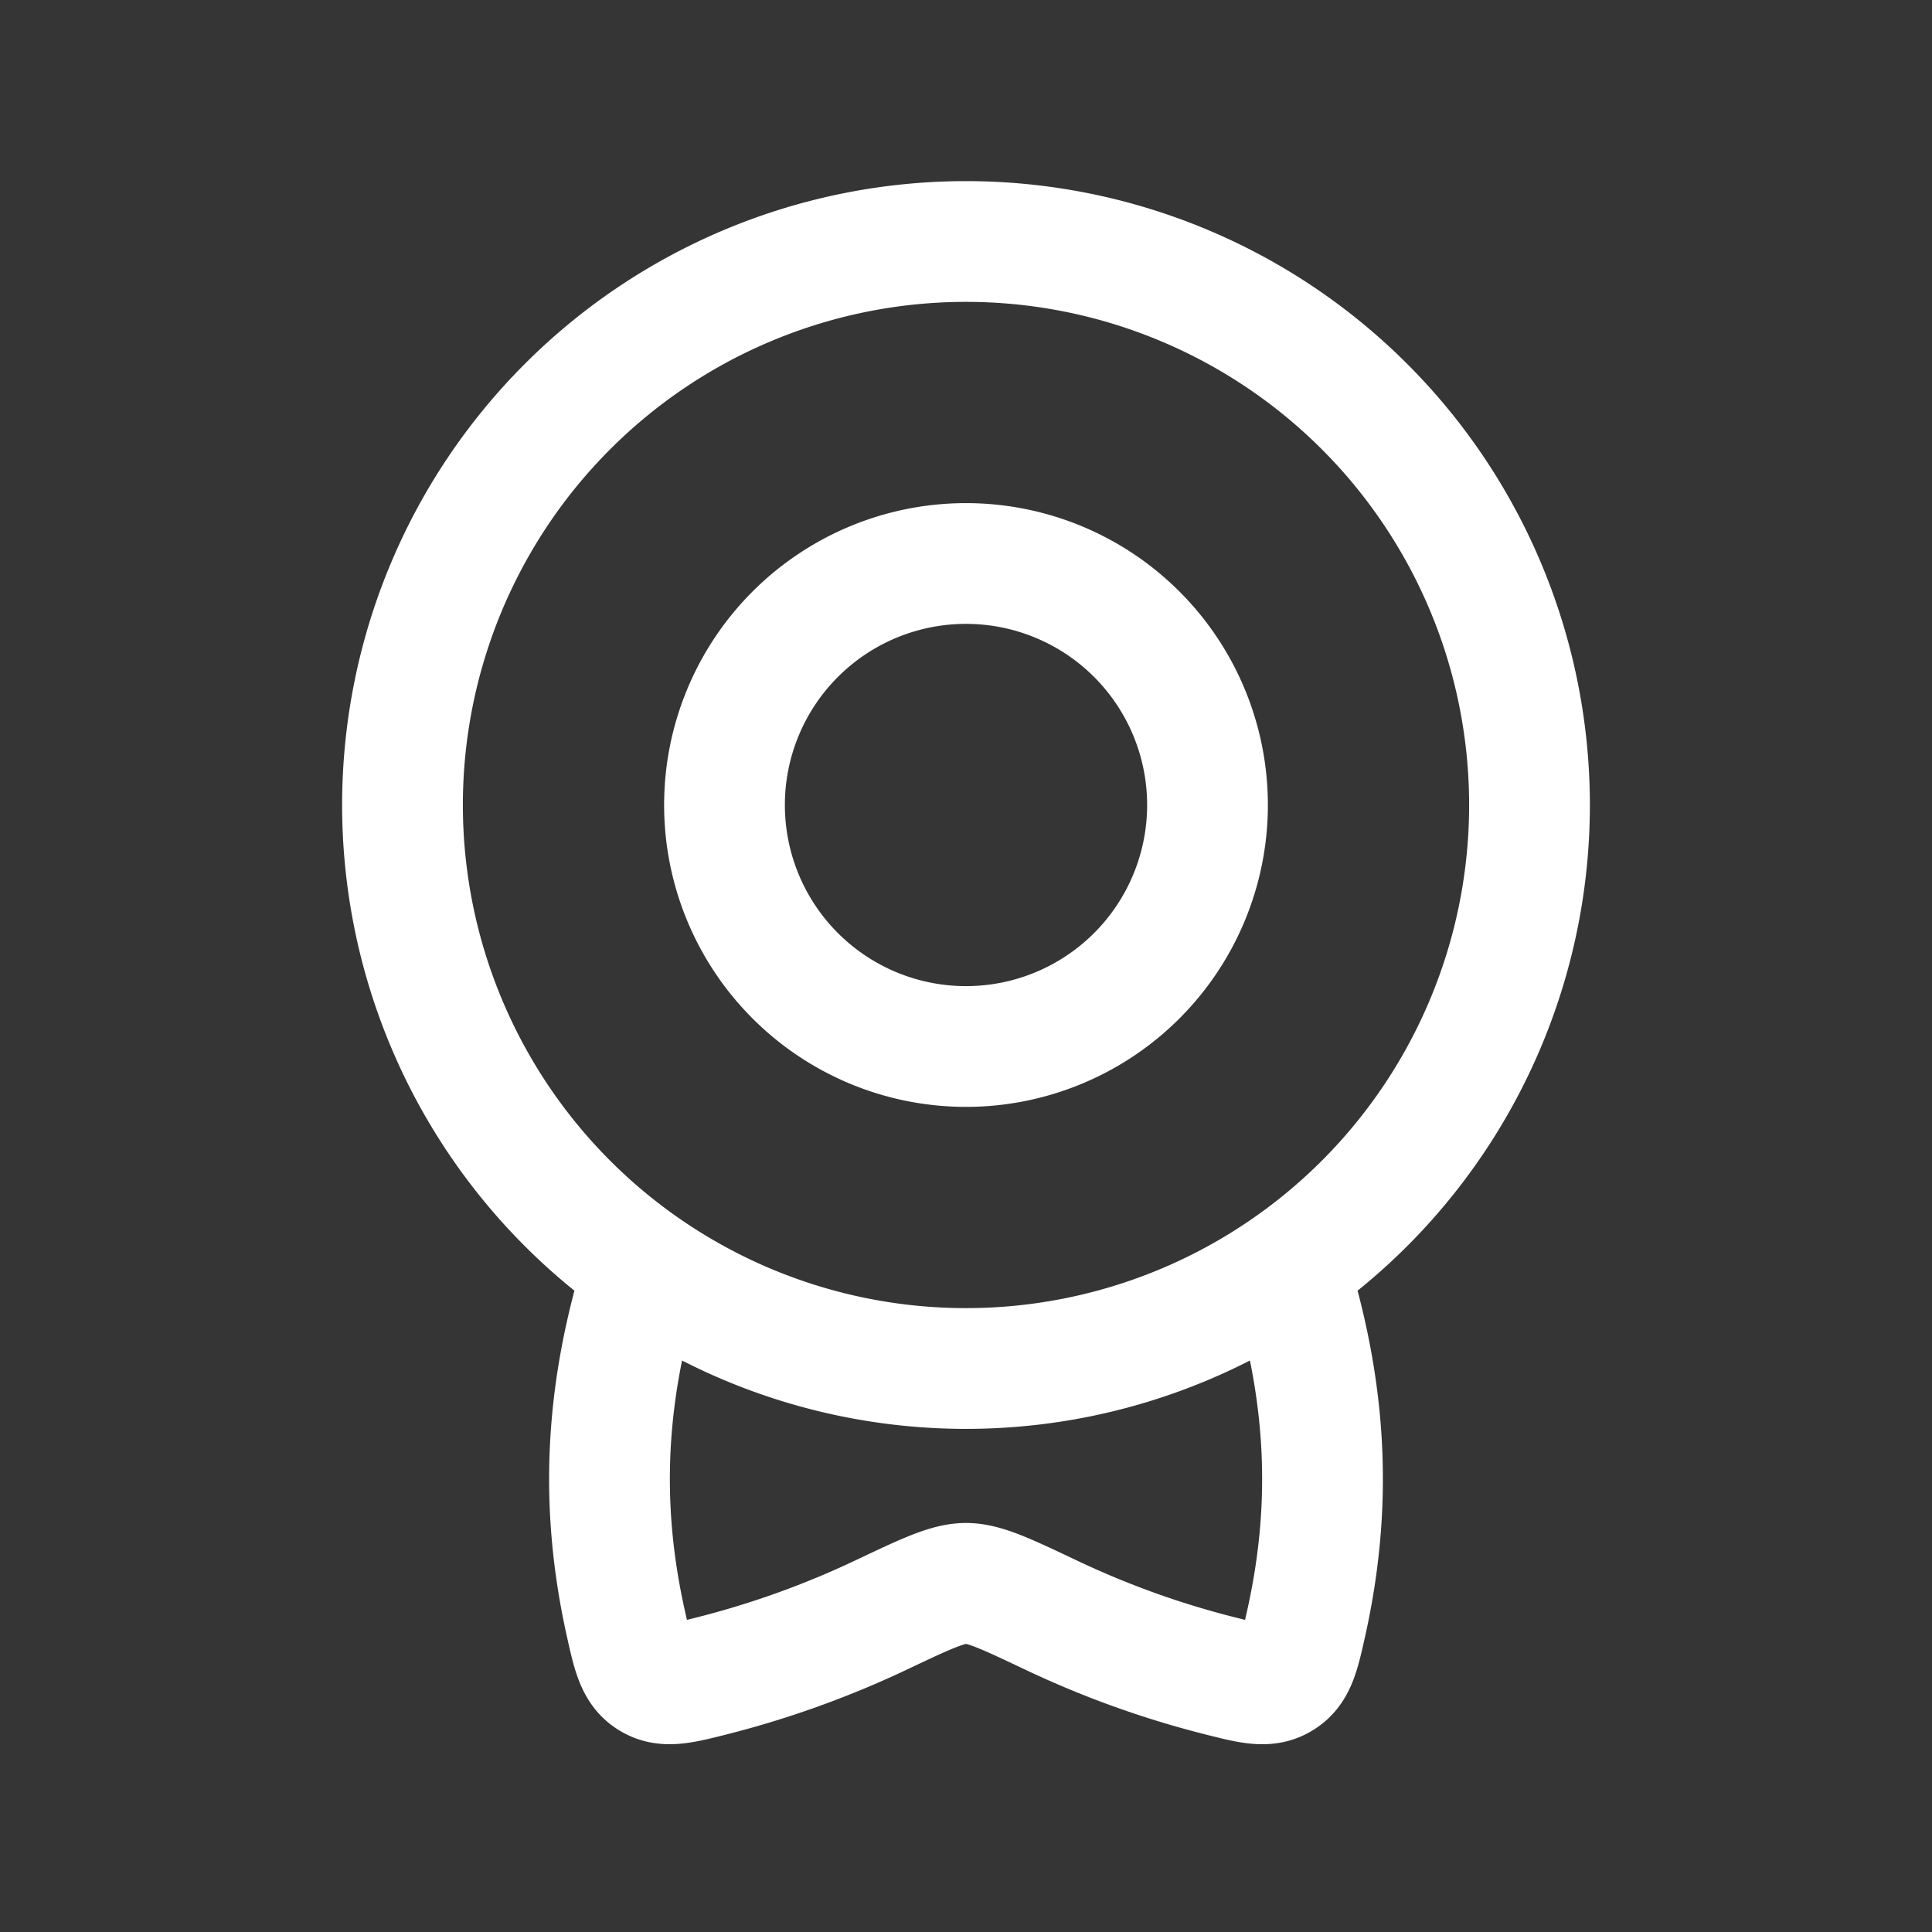 <svg xmlns="http://www.w3.org/2000/svg" width="24" height="24" fill="none"><rect width="100%" height="100%" fill="#333333" stroke="none"/><path fill="#fff" fill-opacity=".01" d="M24 0v24H0V0z"/><path stroke="#FFFFFF" stroke-linecap="round" stroke-linejoin="round" stroke-width="1.5" d="M8 15.745c-.481 1.523-.557 2.922-.229 4.406.088.395.131.593.312.704.18.11.379.06.777-.041a11.504 11.504 0 0 0 2.092-.755c.549-.26.823-.39 1.048-.39.225 0 .5.13 1.048.39.674.32 1.365.57 2.092.755.398.101.597.152.777.04.18-.11.224-.308.312-.703.328-1.484.252-2.883-.229-4.406M15 10a3 3 0 1 1-6 0 3 3 0 0 1 6 0m4 0a7 7 0 1 1-14 0 7 7 0 0 1 14 0"/></svg>